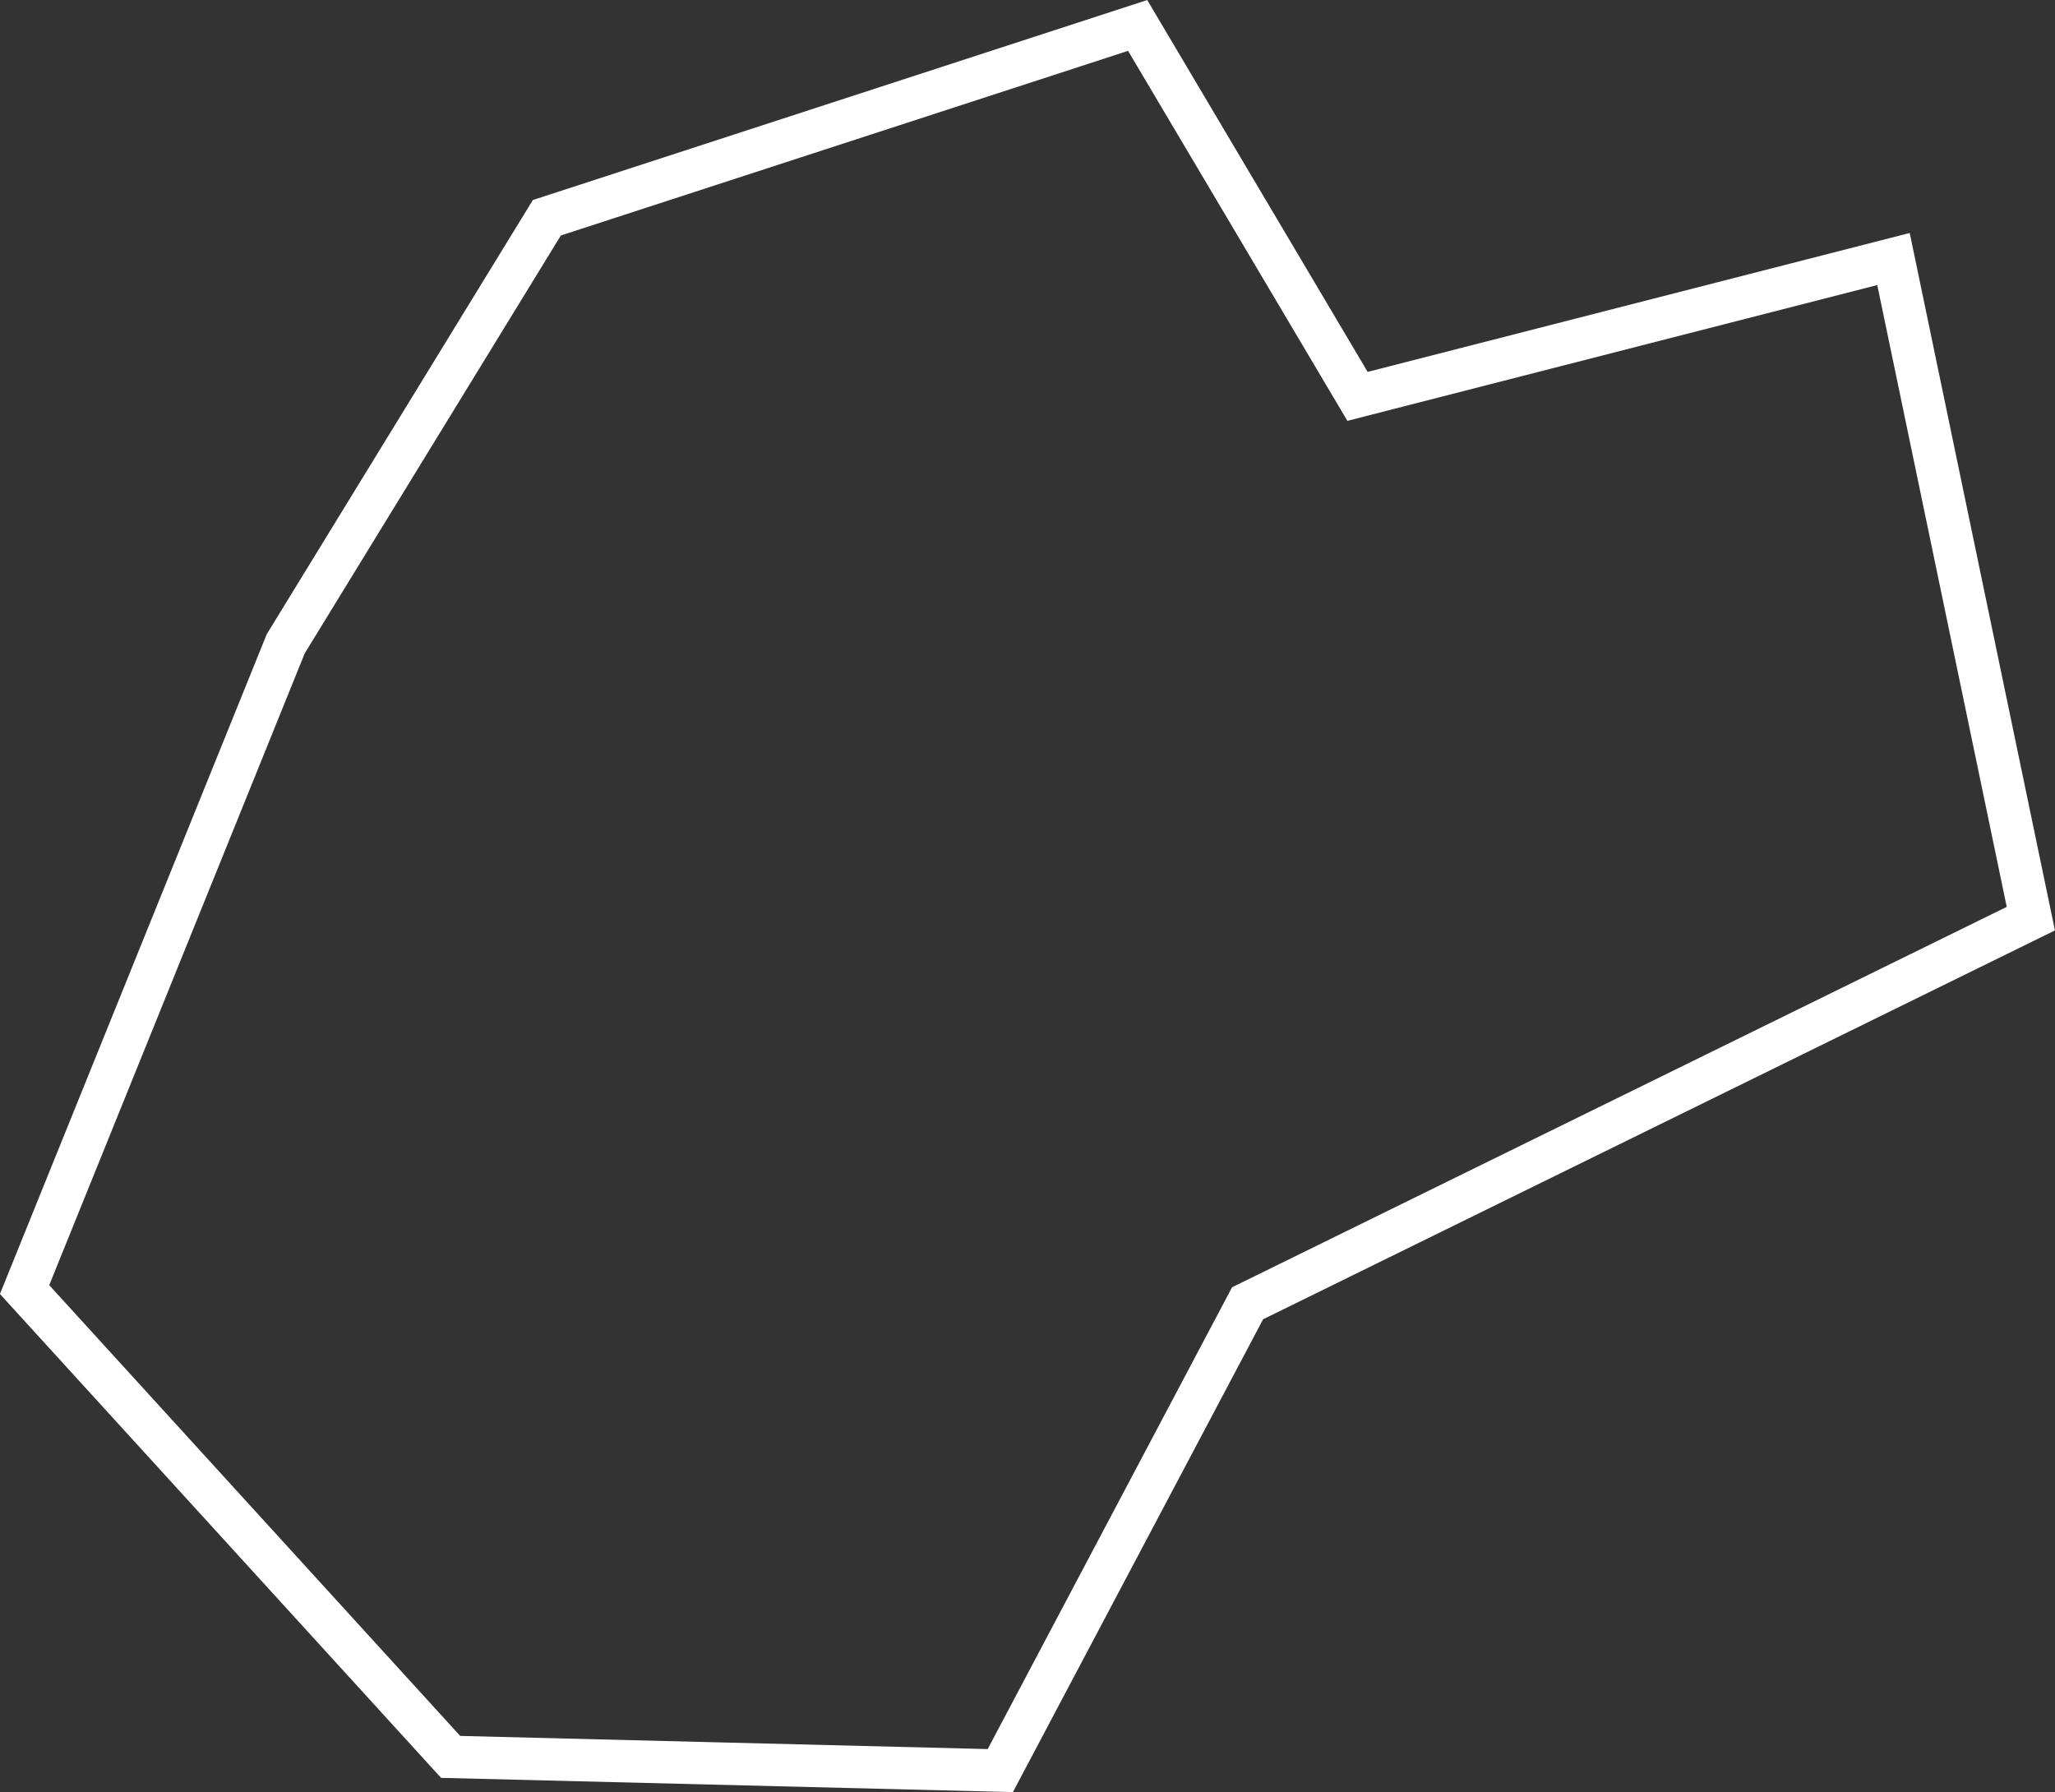 <svg xmlns="http://www.w3.org/2000/svg" viewBox="0 0 145.43 126.82"><rect x="0" y="0" width="145.43" height="126.82" fill="#333333" stroke="none"/><defs><style>.cls-1{fill:none;stroke:#fff;stroke-miterlimit:10;stroke-width:3px;}</style></defs><title>Asset 4</title><g id="Layer_2" data-name="Layer 2"><g id="First_big_asteroid" data-name="First big asteroid"><polygon class="cls-1" points="70.79 125.3 88.29 92.23 143.72 65.01 134 18.33 96.07 28.05 80.51 1.8 38.7 15.41 20.22 45.56 1.74 91.26 31.89 124.33 70.79 125.3"/></g></g></svg>